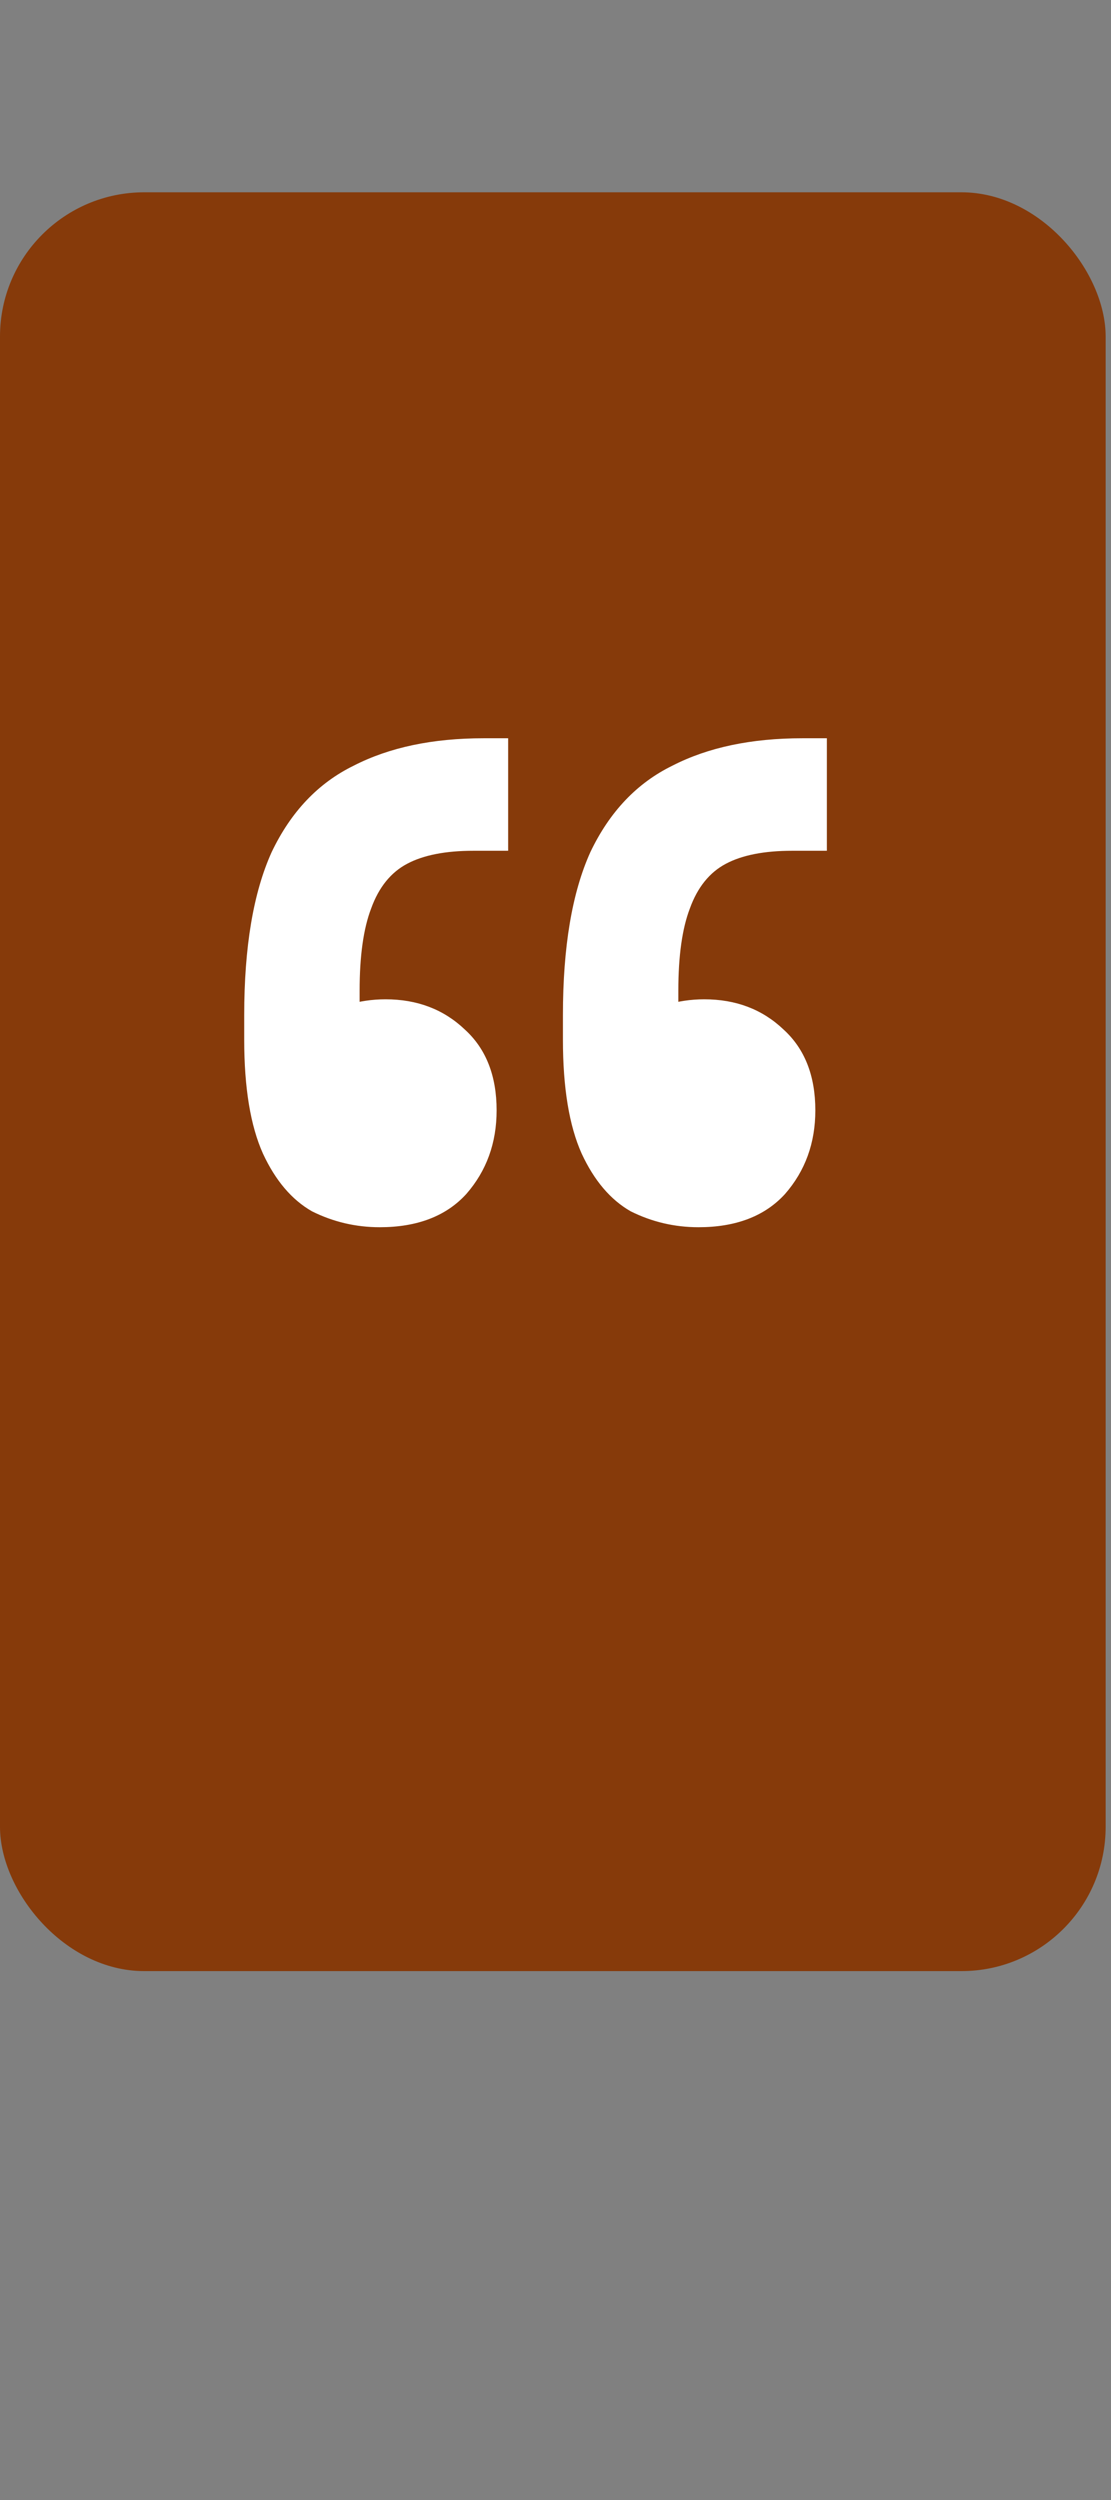 <svg width="16" height="36" viewBox="0 0 16 36" fill="none" xmlns="http://www.w3.org/2000/svg">
<rect x="0" y="0" width="16" height="36" fill="#808080" stroke="none"/>
<rect y="2.769" width="15.923" height="25.615" rx="2.077" fill="#863A0A"/>
<path d="M11.908 10.631V12.251H11.409C11.008 12.251 10.689 12.313 10.454 12.438C10.219 12.562 10.045 12.777 9.935 13.082C9.824 13.372 9.769 13.767 9.769 14.265V15.802L9.166 14.639C9.263 14.57 9.402 14.515 9.582 14.473C9.762 14.418 9.949 14.39 10.142 14.39C10.599 14.39 10.98 14.535 11.285 14.826C11.589 15.103 11.742 15.491 11.742 15.989C11.742 16.46 11.596 16.861 11.305 17.194C11.015 17.512 10.599 17.672 10.059 17.672C9.713 17.672 9.388 17.595 9.083 17.443C8.792 17.277 8.557 17 8.377 16.612C8.197 16.211 8.107 15.664 8.107 14.972V14.618C8.107 13.635 8.239 12.853 8.502 12.271C8.779 11.69 9.173 11.275 9.685 11.025C10.198 10.762 10.821 10.631 11.555 10.631H11.908ZM7.318 10.631V12.251H6.819C6.418 12.251 6.099 12.313 5.864 12.438C5.629 12.562 5.455 12.777 5.345 13.082C5.234 13.372 5.179 13.767 5.179 14.265V15.802L4.576 14.639C4.673 14.57 4.812 14.515 4.992 14.473C5.172 14.418 5.359 14.39 5.552 14.39C6.009 14.39 6.39 14.535 6.695 14.826C6.999 15.103 7.152 15.491 7.152 15.989C7.152 16.46 7.006 16.861 6.715 17.194C6.425 17.512 6.009 17.672 5.469 17.672C5.123 17.672 4.798 17.595 4.493 17.443C4.202 17.277 3.967 17 3.787 16.612C3.607 16.211 3.517 15.664 3.517 14.972V14.618C3.517 13.635 3.649 12.853 3.912 12.271C4.189 11.69 4.583 11.275 5.095 11.025C5.608 10.762 6.231 10.631 6.965 10.631H7.318Z" fill="white"/>
</svg>
